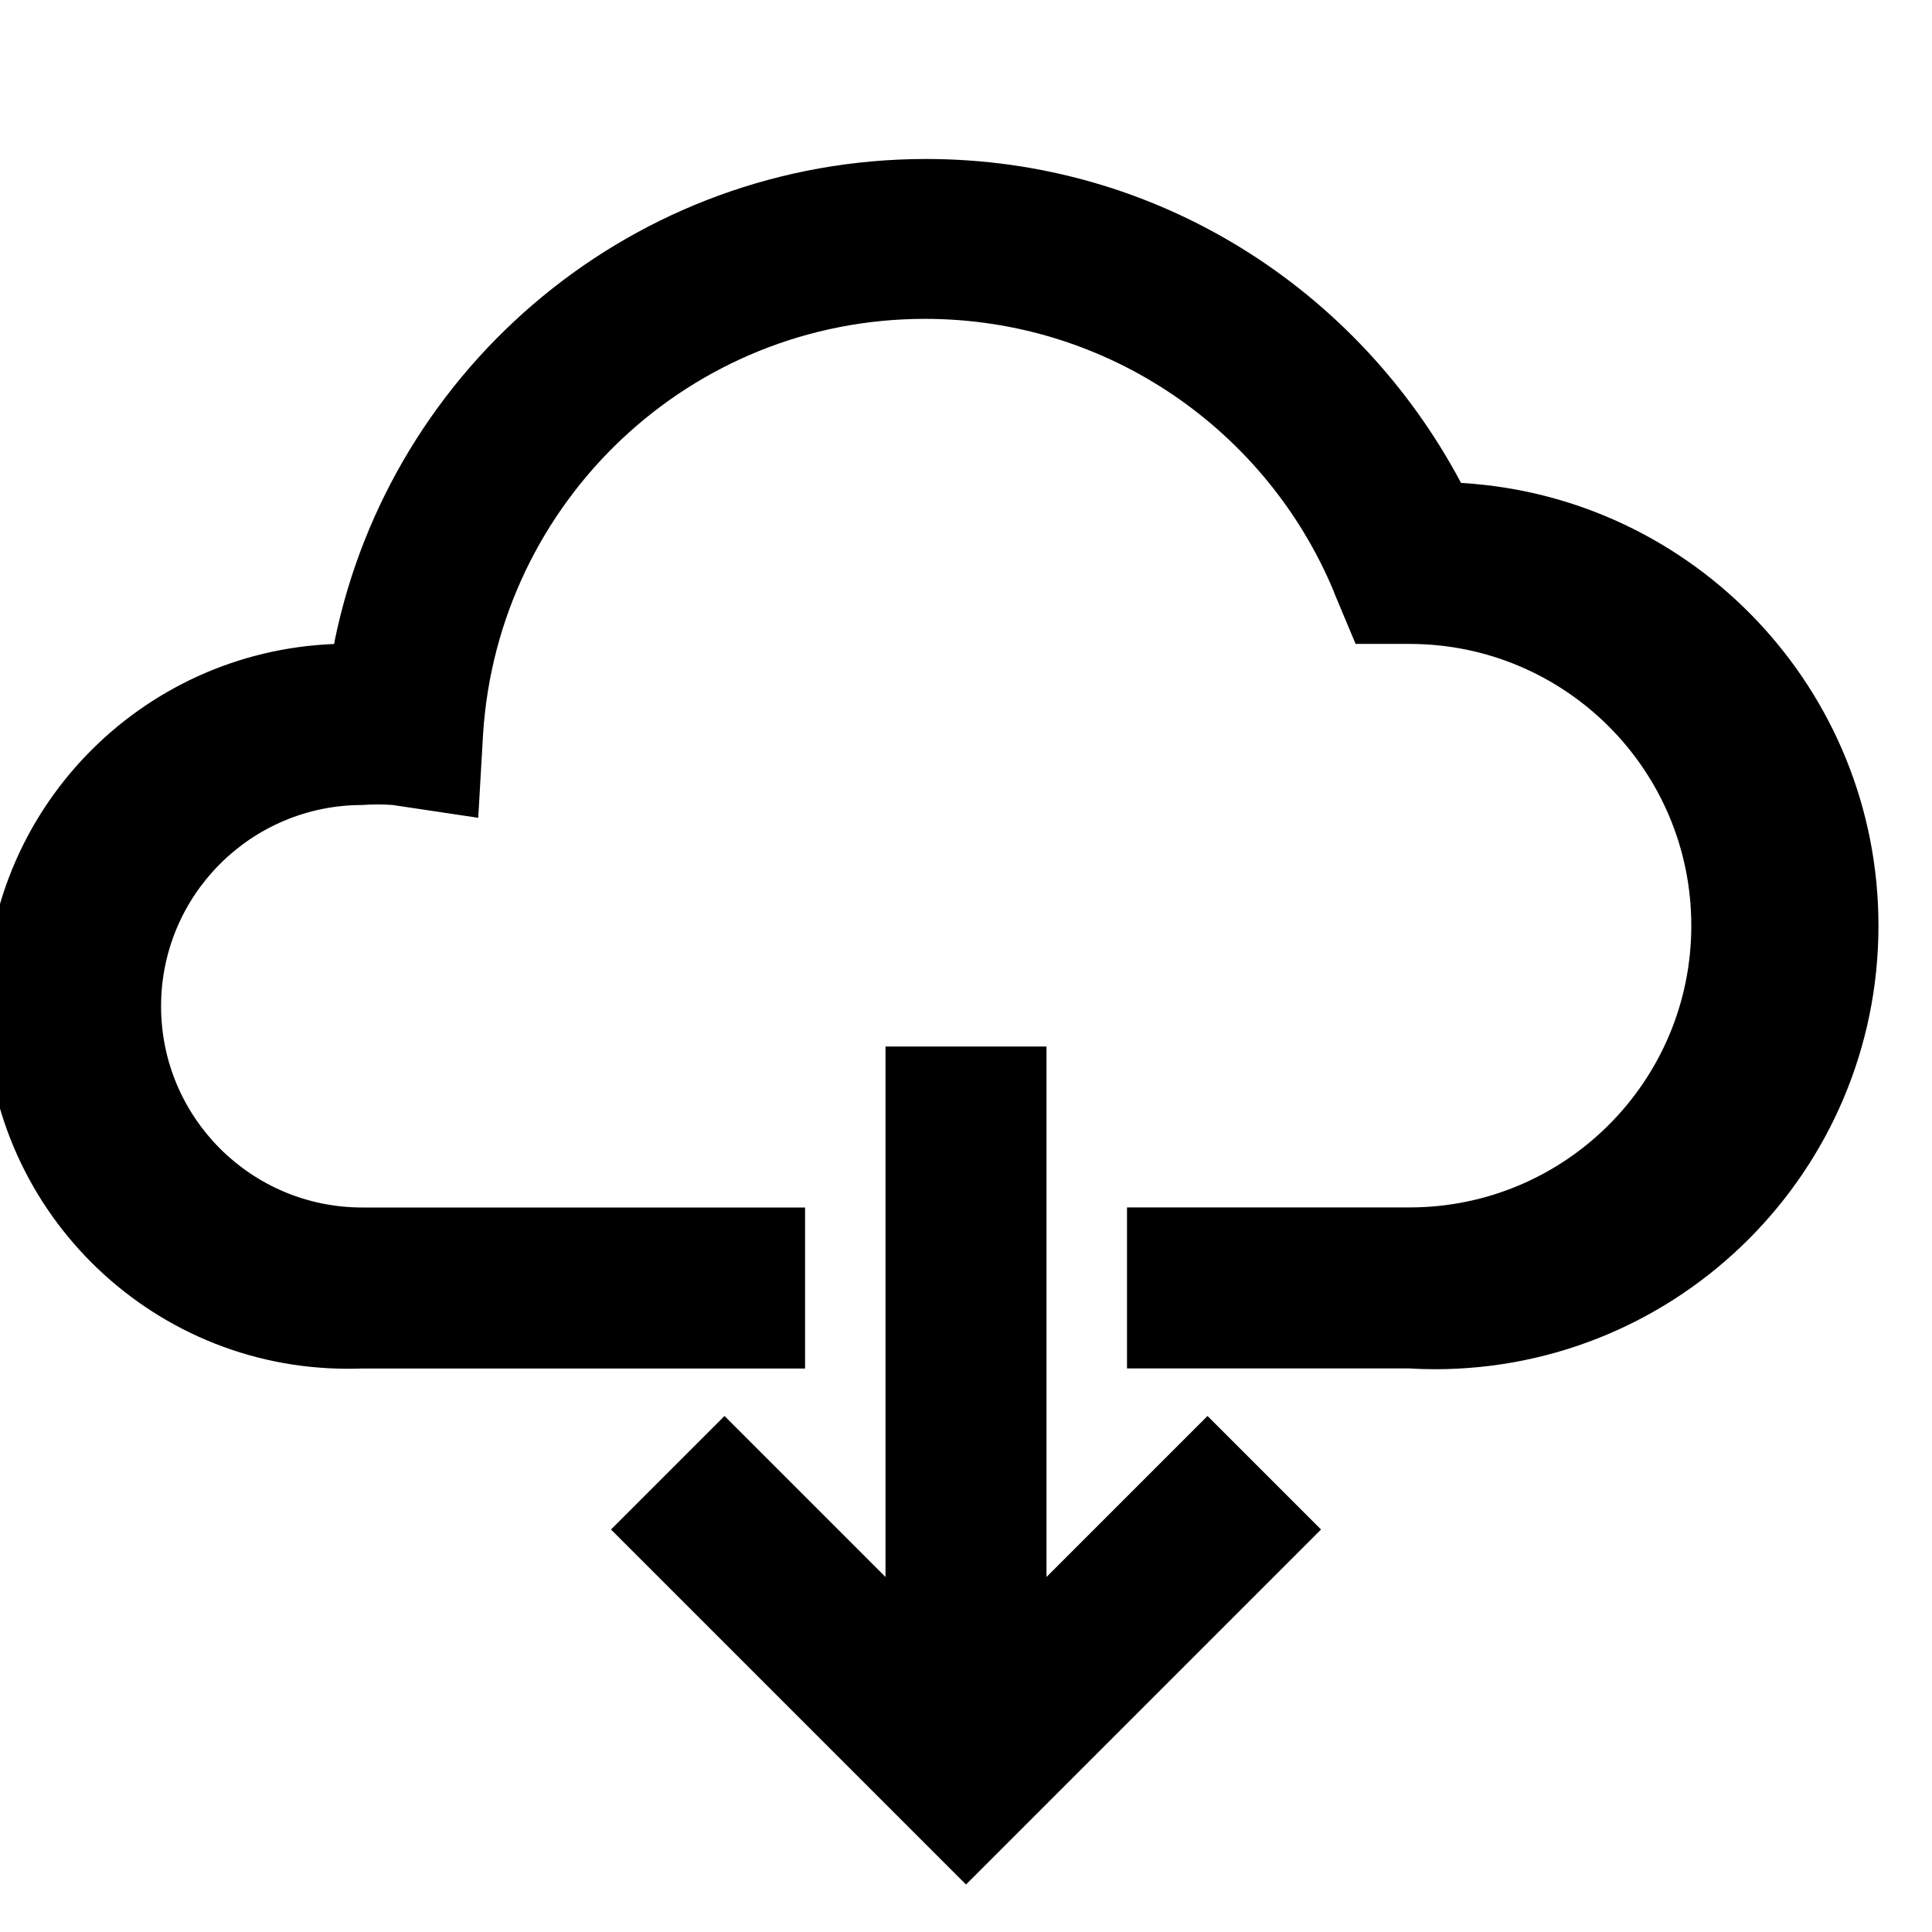 <!-- Generated by IcoMoon.io -->
<svg version="1.1" xmlns="http://www.w3.org/2000/svg" width="24" height="24" viewBox="0 0 24 24">
<title>cloud-download-bold</title>
<path d="M13 19.59v-6.59h-2v6.59l-2-2-1.41 1.41 4.41 4.41 4.41-4.41-1.41-1.41-2 2z"></path>
<path d="M18.15 6c-1.28-2.411-3.775-4.025-6.646-4.025-3.62 0-6.641 2.565-7.345 5.977l-0.008 0.048c-2.413 0.094-4.333 2.073-4.333 4.5 0 2.487 2.016 4.503 4.503 4.503 0.060 0 0.119-0.001 0.179-0.003l-0.009 0h5.51v-2h-5.5c-1.381 0-2.5-1.119-2.5-2.5s1.119-2.5 2.5-2.5v0c0.055-0.004 0.12-0.007 0.185-0.007s0.13 0.002 0.194 0.007l-0.009-0.001 1.070 0.16 0.060-1.040c0.185-2.887 2.572-5.158 5.489-5.158 2.287 0 4.248 1.396 5.077 3.382l0.013 0.036 0.26 0.62h0.67c1.933 0 3.5 1.567 3.5 3.5s-1.567 3.5-3.5 3.5v0h-3.51v2h3.5c0.097 0.006 0.211 0.010 0.325 0.010 3.043 0 5.51-2.467 5.51-5.51 0-2.929-2.285-5.323-5.169-5.499l-0.015-0.001z"></path>
</svg>
